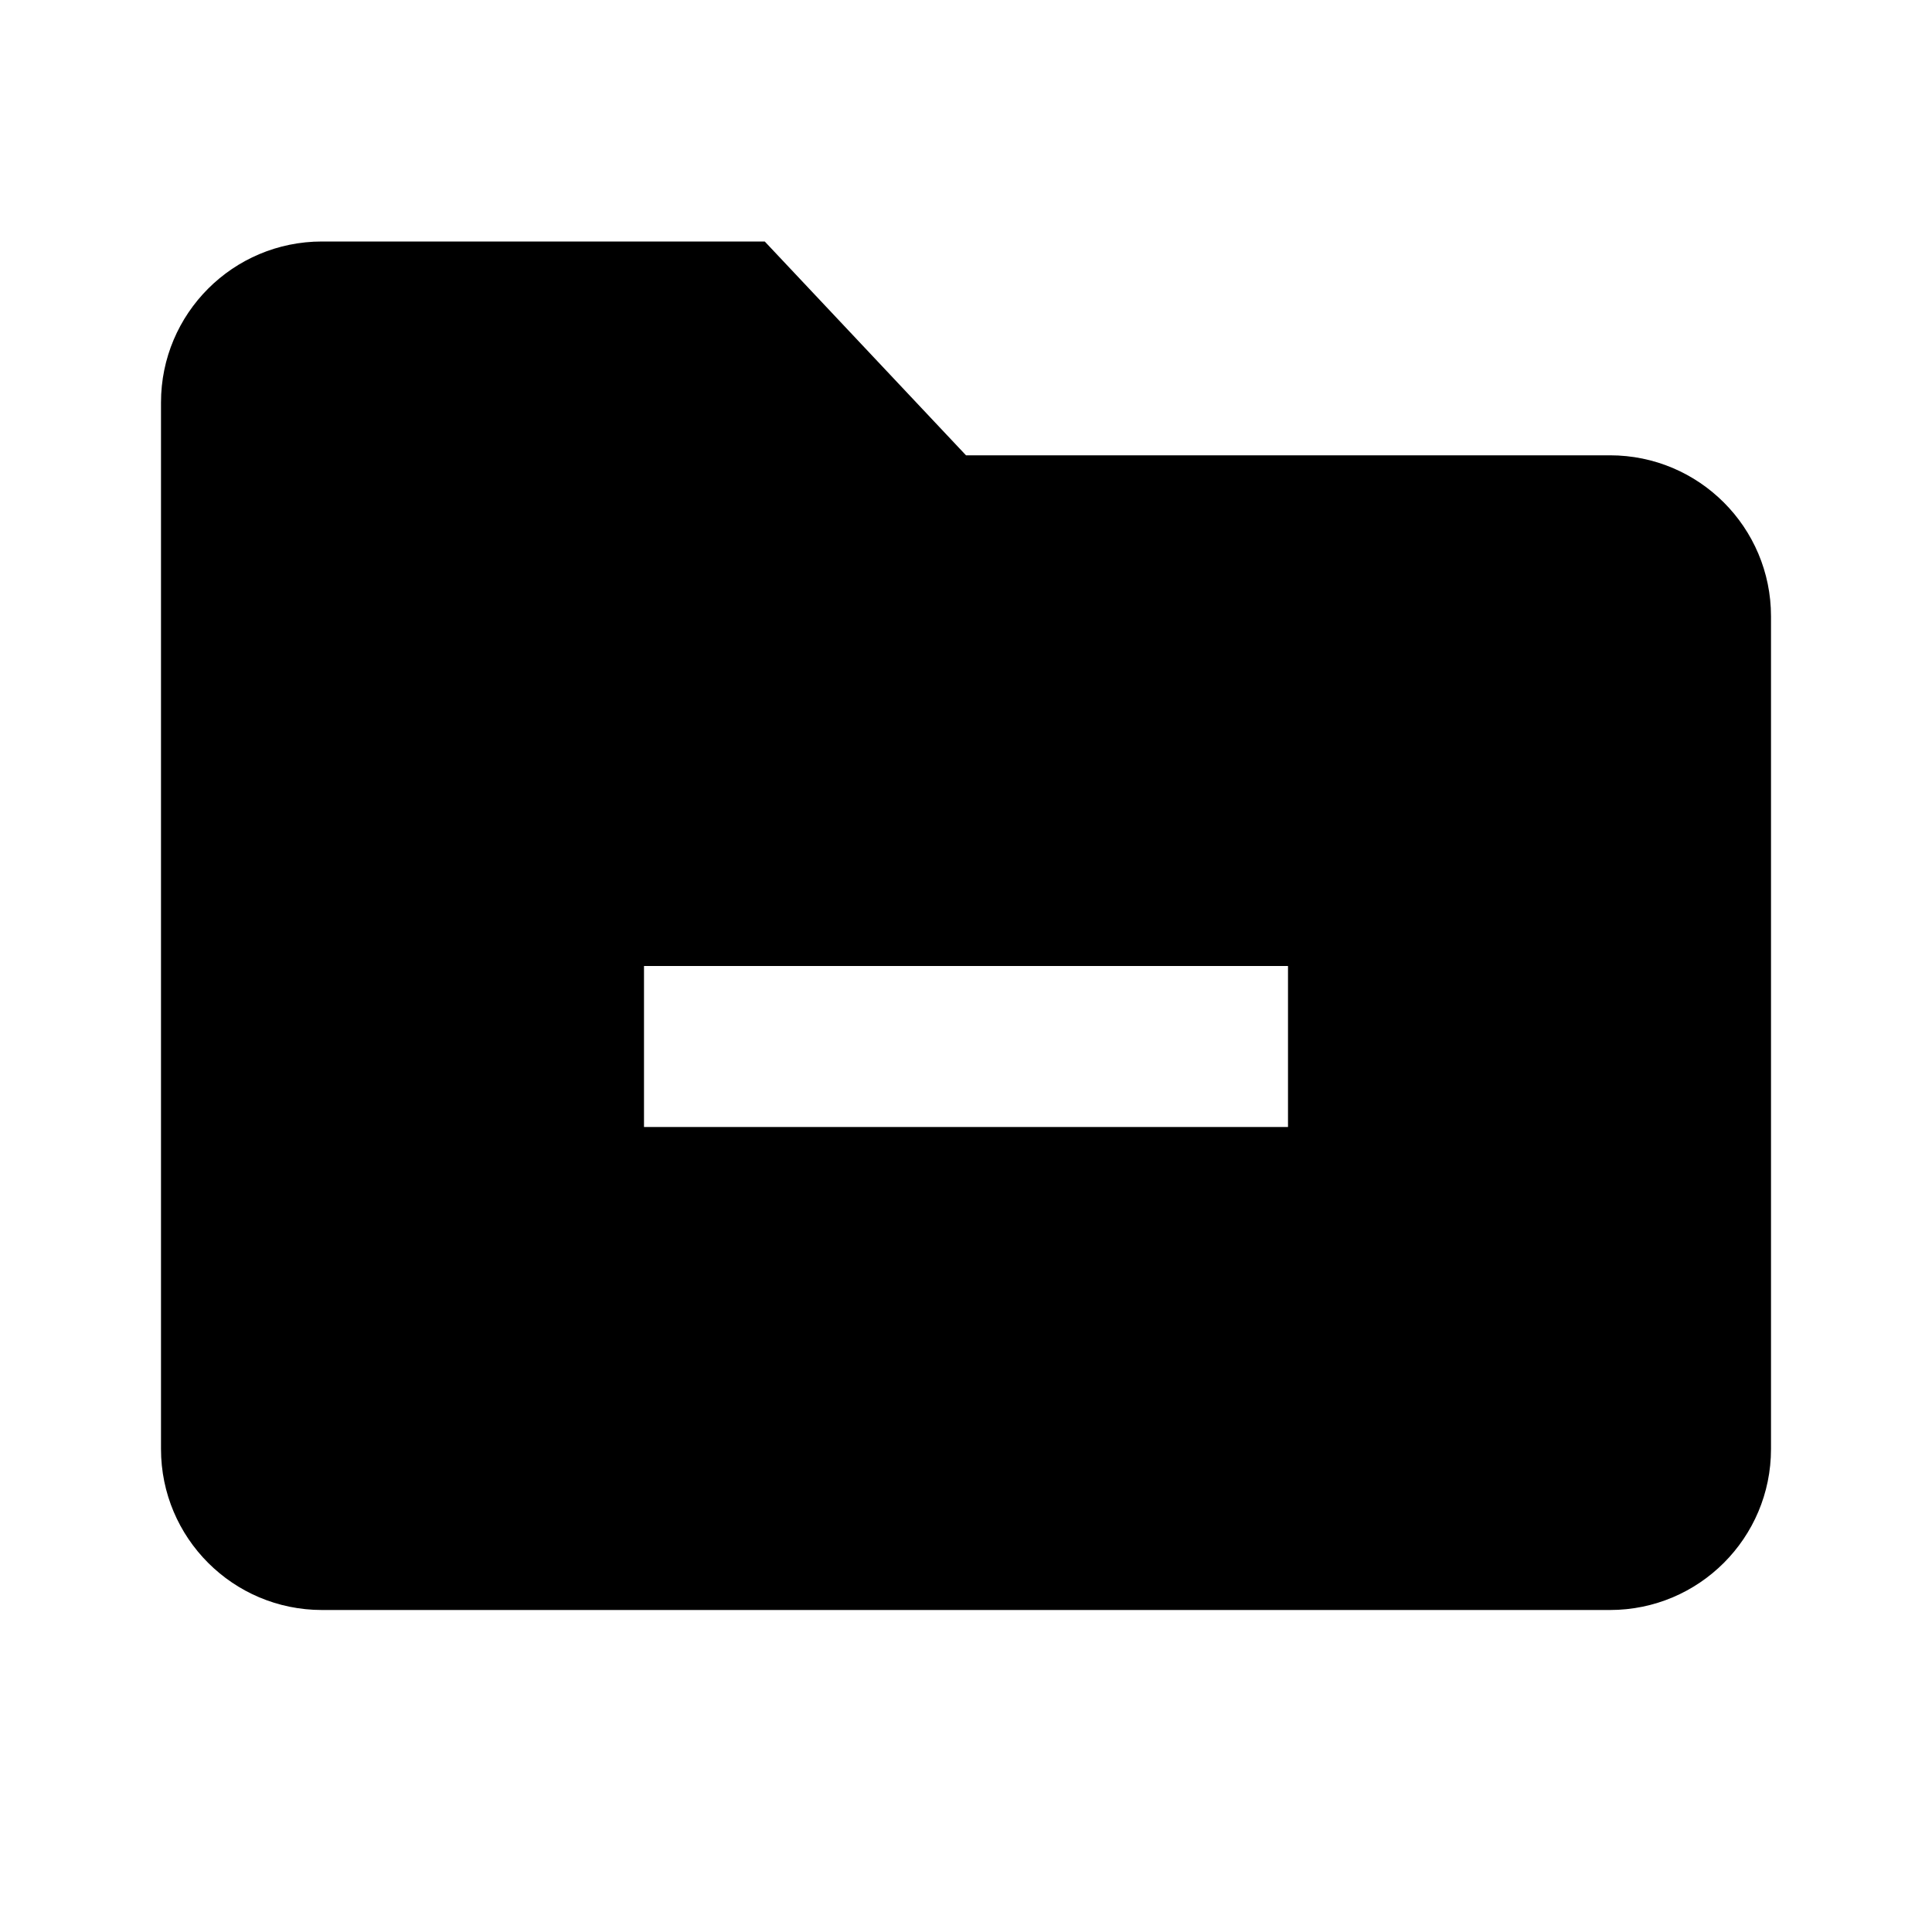 <svg width="24" height="24" viewBox="0 0 24 24" fill="none" xmlns="http://www.w3.org/2000/svg">
<path fill-rule="evenodd" clip-rule="evenodd" d="M2 18C2 19.105 2.895 20 4 20H20C21.105 20 22 19.105 22 18V7.656C22 6.552 21.105 5.656 20 5.656H12L9.5 3H4C2.895 3 2 3.895 2 5V18ZM8 12V14H16V12H8Z" fill="black"/>
</svg>
